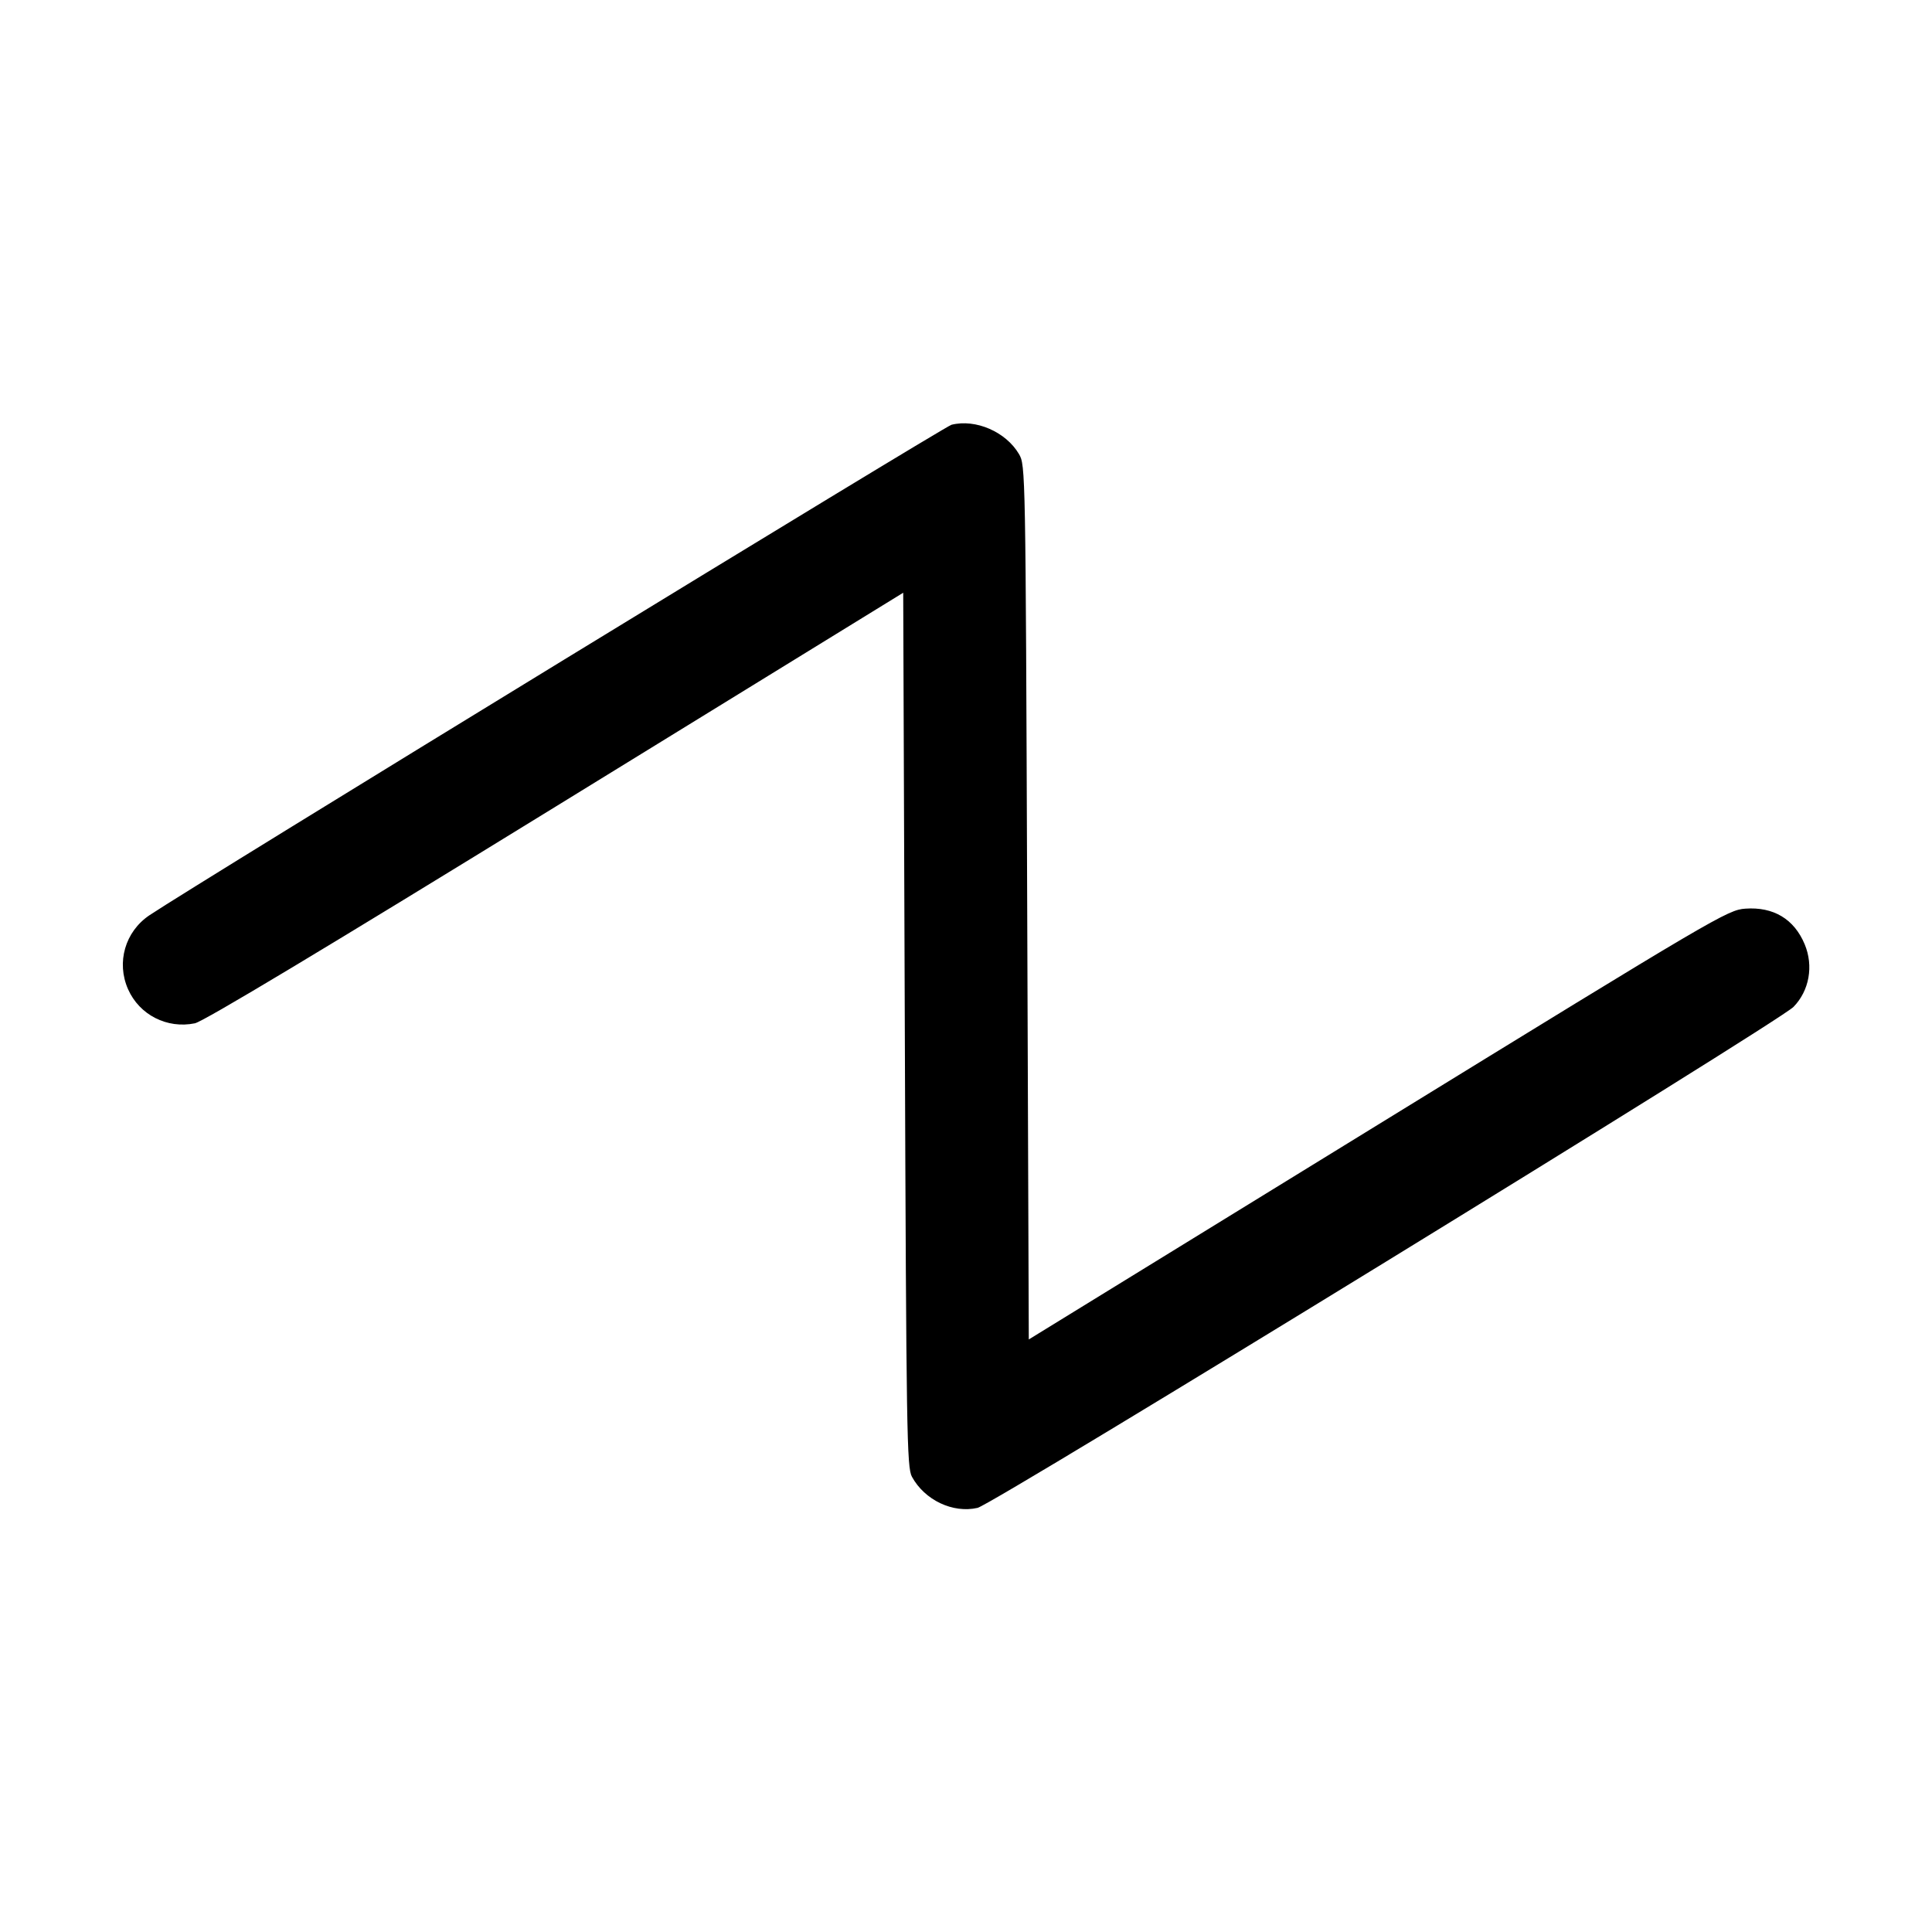 <svg fill="currentColor" viewBox="0 0 256 256" xmlns="http://www.w3.org/2000/svg"><path d="M126.080 56.283 C 125.090 56.531,25.647 117.344,19.802 121.276 C 16.577 123.445,15.397 127.526,16.968 131.076 C 18.474 134.480,22.135 136.348,25.822 135.593 C 26.959 135.360,43.064 125.687,73.609 106.891 L 119.680 78.541 119.893 136.444 C 120.091 190.082,120.161 194.445,120.838 195.683 C 122.534 198.780,126.263 200.547,129.531 199.801 C 131.618 199.325,235.679 135.433,237.648 133.419 C 239.742 131.277,240.329 127.991,239.130 125.122 C 237.733 121.777,234.989 120.132,231.256 120.402 C 228.917 120.572,227.461 121.428,182.583 149.031 L 136.320 177.484 136.107 119.569 C 135.895 62.164,135.886 61.640,135.020 60.166 C 133.288 57.219,129.285 55.480,126.080 56.283 " stroke="none" fill-rule="evenodd"></path></svg>
